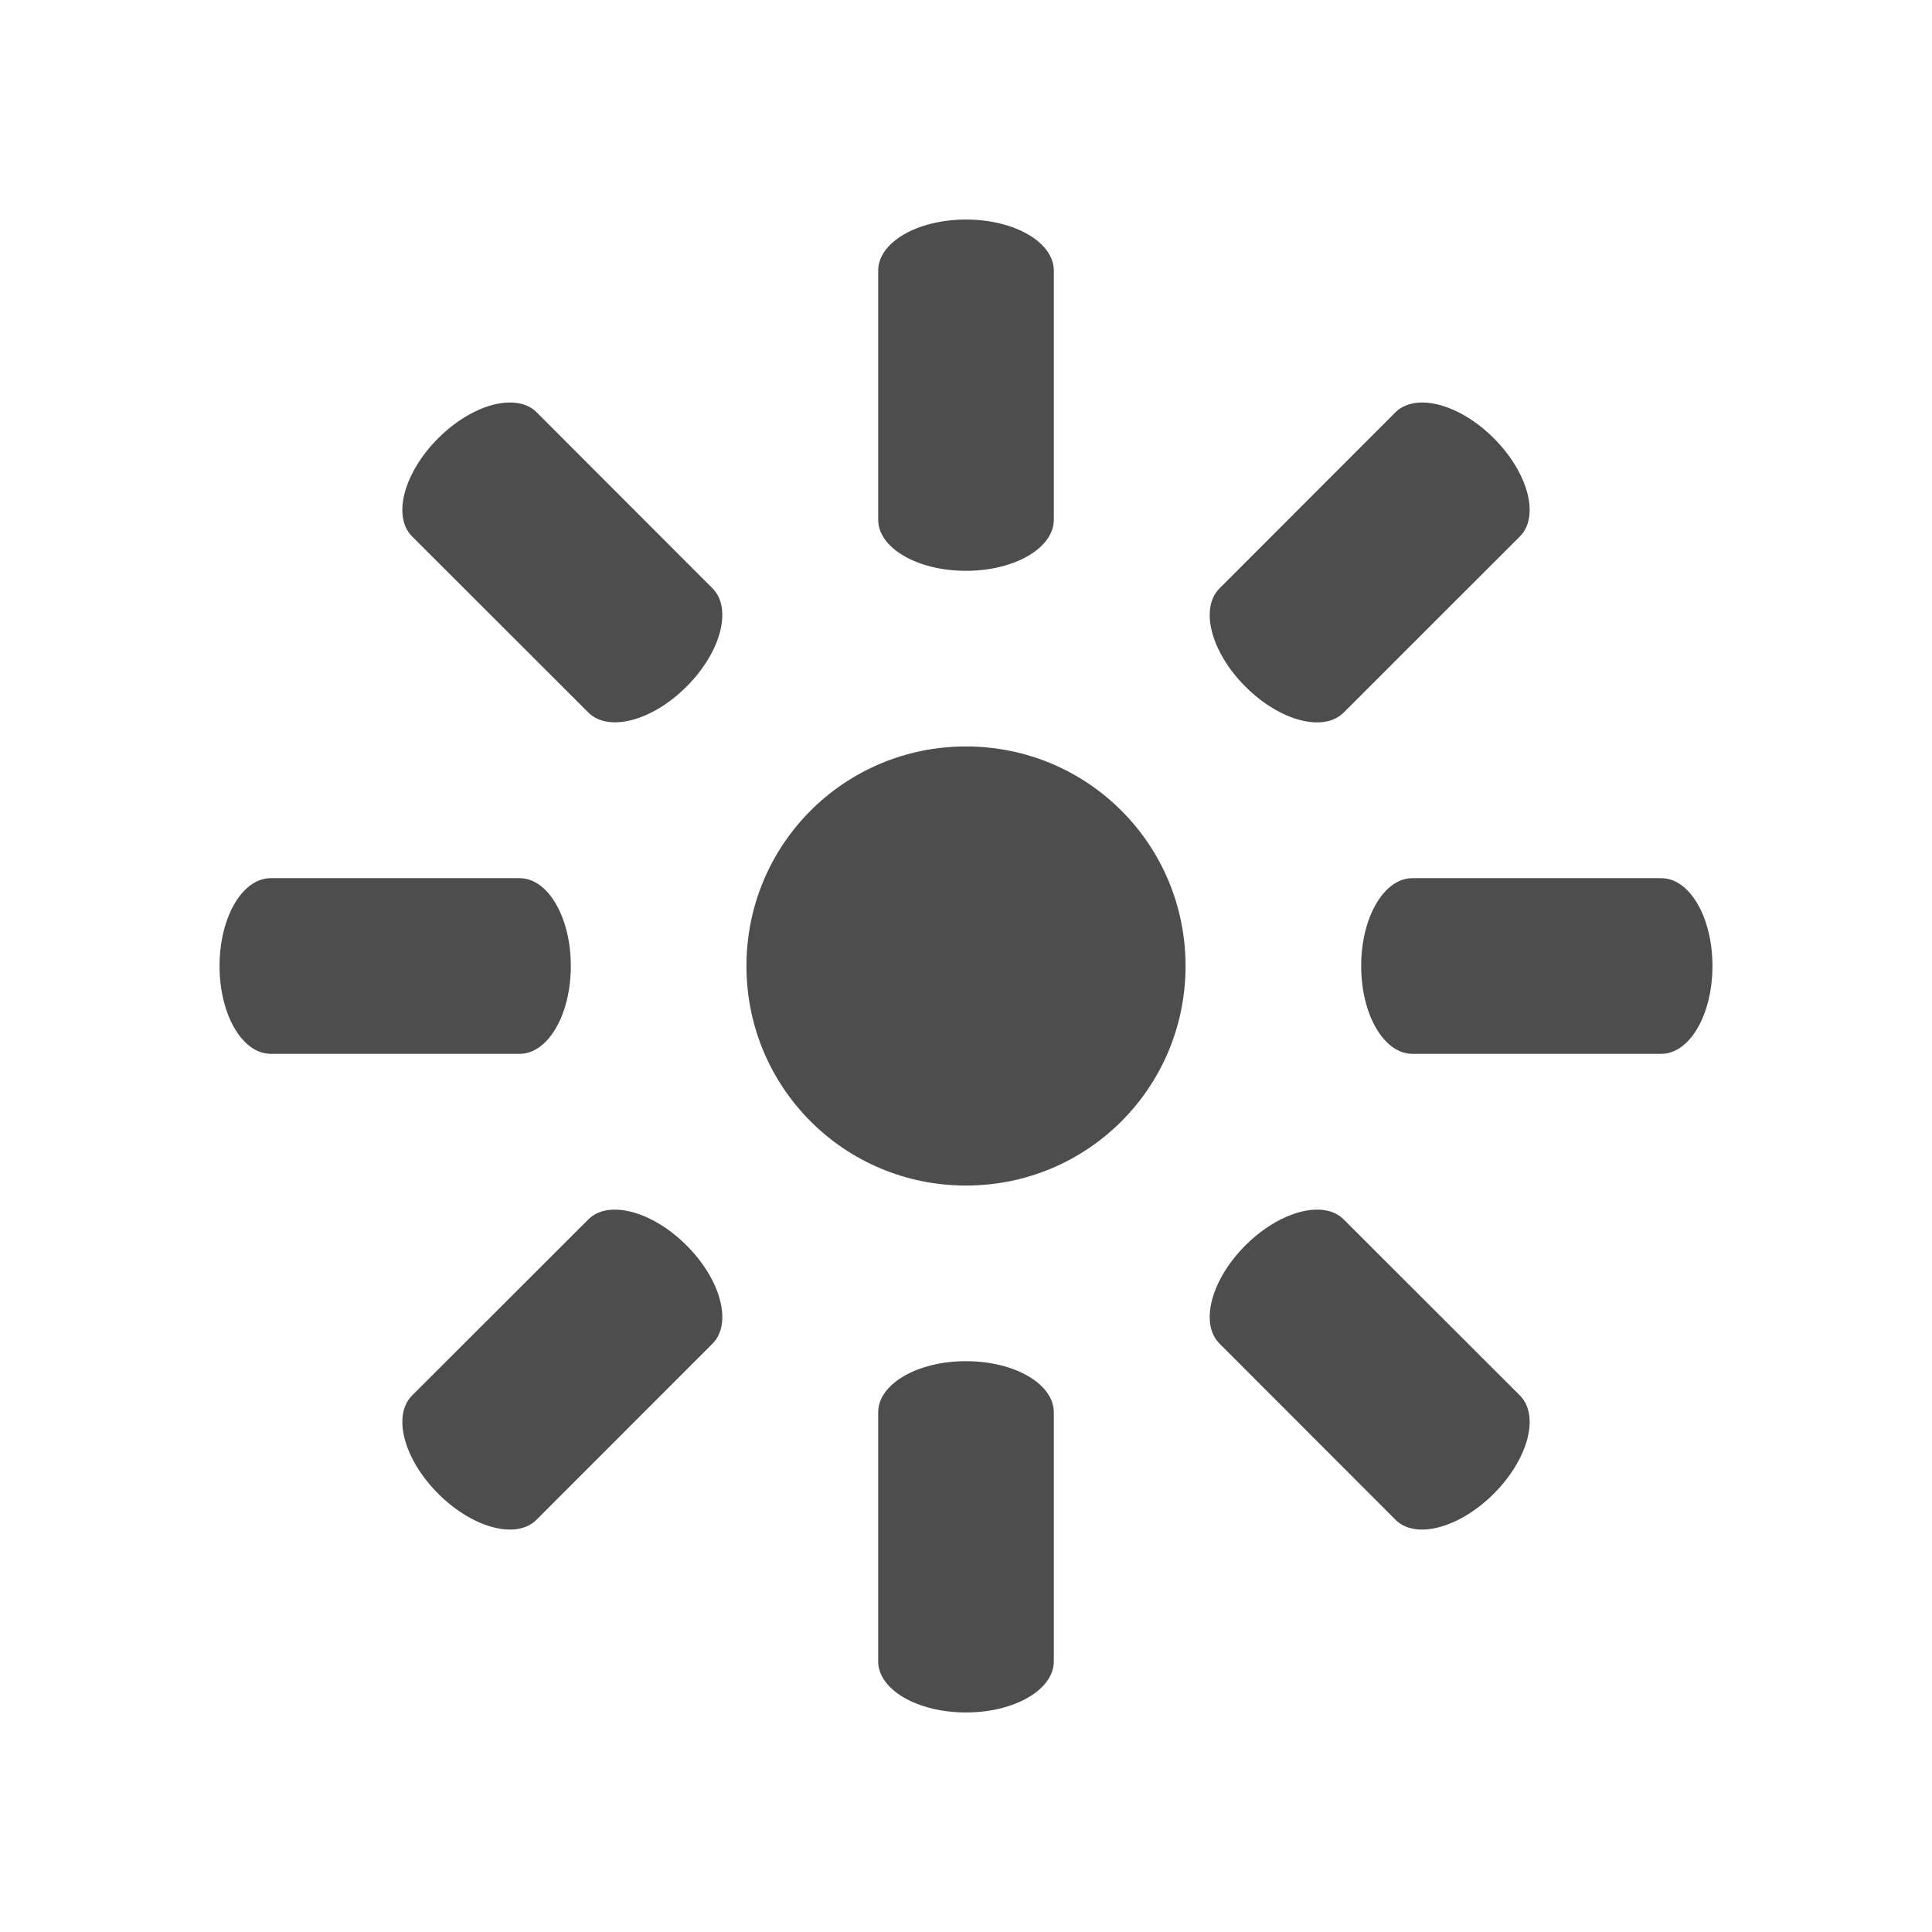 <?xml version="1.0" encoding="UTF-8" standalone="no"?>
<svg
   xmlns:dc="http://purl.org/dc/elements/1.1/"
   xmlns:cc="http://creativecommons.org/ns#"
   xmlns:rdf="http://www.w3.org/1999/02/22-rdf-syntax-ns#"
   xmlns:svg="http://www.w3.org/2000/svg"
   xmlns="http://www.w3.org/2000/svg"
   xmlns:sodipodi="http://sodipodi.sourceforge.net/DTD/sodipodi-0.dtd"
   xmlns:inkscape="http://www.inkscape.org/namespaces/inkscape"
   id="SVGRoot"
   version="1.1"
   viewBox="0 0 22 22"
   height="22px"
   width="22px"
   sodipodi:docname="whitebalance.svg"
   inkscape:version="0.92.2 5c3e80d, 2017-08-06">
  <sodipodi:namedview
     pagecolor="#ffffff"
     bordercolor="#666666"
     borderopacity="1"
     objecttolerance="10"
     gridtolerance="10"
     guidetolerance="10"
     inkscape:pageopacity="0"
     inkscape:pageshadow="2"
     inkscape:window-width="640"
     inkscape:window-height="480"
     id="namedview14"
     showgrid="false"
     inkscape:object-paths="true"
     inkscape:snap-smooth-nodes="true"
     inkscape:snap-center="true"
     inkscape:zoom="20.272727"
     inkscape:cx="11"
     inkscape:cy="11"
     inkscape:current-layer="SVGRoot" />
  <defs
     id="defs850" />
  <path
     inkscape:connector-curvature="0"
     style="color:#000000;clip-rule:nonzero;display:inline;overflow:visible;visibility:visible;opacity:1;isolation:auto;mix-blend-mode:normal;color-interpolation:sRGB;color-interpolation-filters:linearRGB;solid-color:#000000;solid-opacity:1;fill:#4d4d4d;fill-opacity:1;fill-rule:nonzero;stroke:none;stroke-width:1;stroke-linecap:butt;stroke-linejoin:miter;stroke-miterlimit:4;stroke-dasharray:none;stroke-dashoffset:0;stroke-opacity:1;color-rendering:auto;image-rendering:auto;shape-rendering:auto;text-rendering:auto;enable-background:accumulate"
     d="M 11,2.5 C 10.445,2.5 10,2.76 10,3.082 V 5.918 C 10,6.24 10.445,6.5 11,6.5 c 0.555,0 1,-0.26 1,-0.582 V 3.082 C 12,2.76 11.555,2.5 11,2.5 Z M 5.893,4.59 C 5.638,4.549 5.284,4.696 4.99,4.99 4.598,5.382 4.465,5.881 4.693,6.109 L 6.699,8.113 C 6.927,8.341 7.426,8.211 7.818,7.818 8.211,7.426 8.341,6.927 8.113,6.699 L 6.109,4.693 C 6.052,4.636 5.978,4.603 5.893,4.59 Z m 10.215,0 c -0.085,0.014 -0.16,0.047 -0.217,0.104 l -2.004,2.006 c -0.228,0.228 -0.097,0.727 0.295,1.119 0.392,0.392 0.891,0.523 1.119,0.295 L 17.307,6.109 C 17.535,5.881 17.402,5.382 17.01,4.99 16.716,4.696 16.362,4.549 16.107,4.59 Z M 11,8.5 c -1.385,0 -2.5,1.115 -2.5,2.5 0,1.385 1.115,2.5 2.5,2.5 1.385,0 2.5,-1.115 2.5,-2.5 C 13.5,9.615 12.385,8.5 11,8.5 Z M 3.082,10 C 2.76,10 2.5,10.445 2.5,11 c -2e-7,0.555 0.26,1 0.582,1 H 5.918 C 6.24,12 6.5,11.555 6.5,11 6.5,10.445 6.24,10 5.918,10 Z M 16.082,10 C 15.76,10 15.5,10.445 15.5,11 c 0,0.555 0.26,1 0.582,1 h 2.836 C 19.24,12 19.5,11.555 19.5,11 c 0,-0.555 -0.26,-1 -0.582,-1 z m -9.168,3.781 c -0.085,0.014 -0.158,0.048 -0.215,0.105 l -2.006,2.004 c -0.228,0.228 -0.095,0.727 0.297,1.119 0.392,0.392 0.891,0.525 1.119,0.297 L 8.113,15.301 C 8.341,15.073 8.211,14.574 7.818,14.182 7.524,13.887 7.169,13.74 6.914,13.781 Z m 8.172,0 c -0.255,-0.041 -0.61,0.106 -0.904,0.4 -0.392,0.392 -0.523,0.891 -0.295,1.119 l 2.004,2.006 c 0.228,0.228 0.727,0.095 1.119,-0.297 0.392,-0.392 0.525,-0.891 0.297,-1.119 l -2.006,-2.004 c -0.057,-0.057 -0.13,-0.092 -0.215,-0.105 z M 11,15.5 c -0.555,0 -1,0.26 -1,0.582 v 2.836 C 10,19.24 10.445,19.5 11,19.5 c 0.555,0 1,-0.26 1,-0.582 V 16.082 C 12,15.76 11.555,15.5 11,15.5 Z"
     id="path828" />
</svg>
